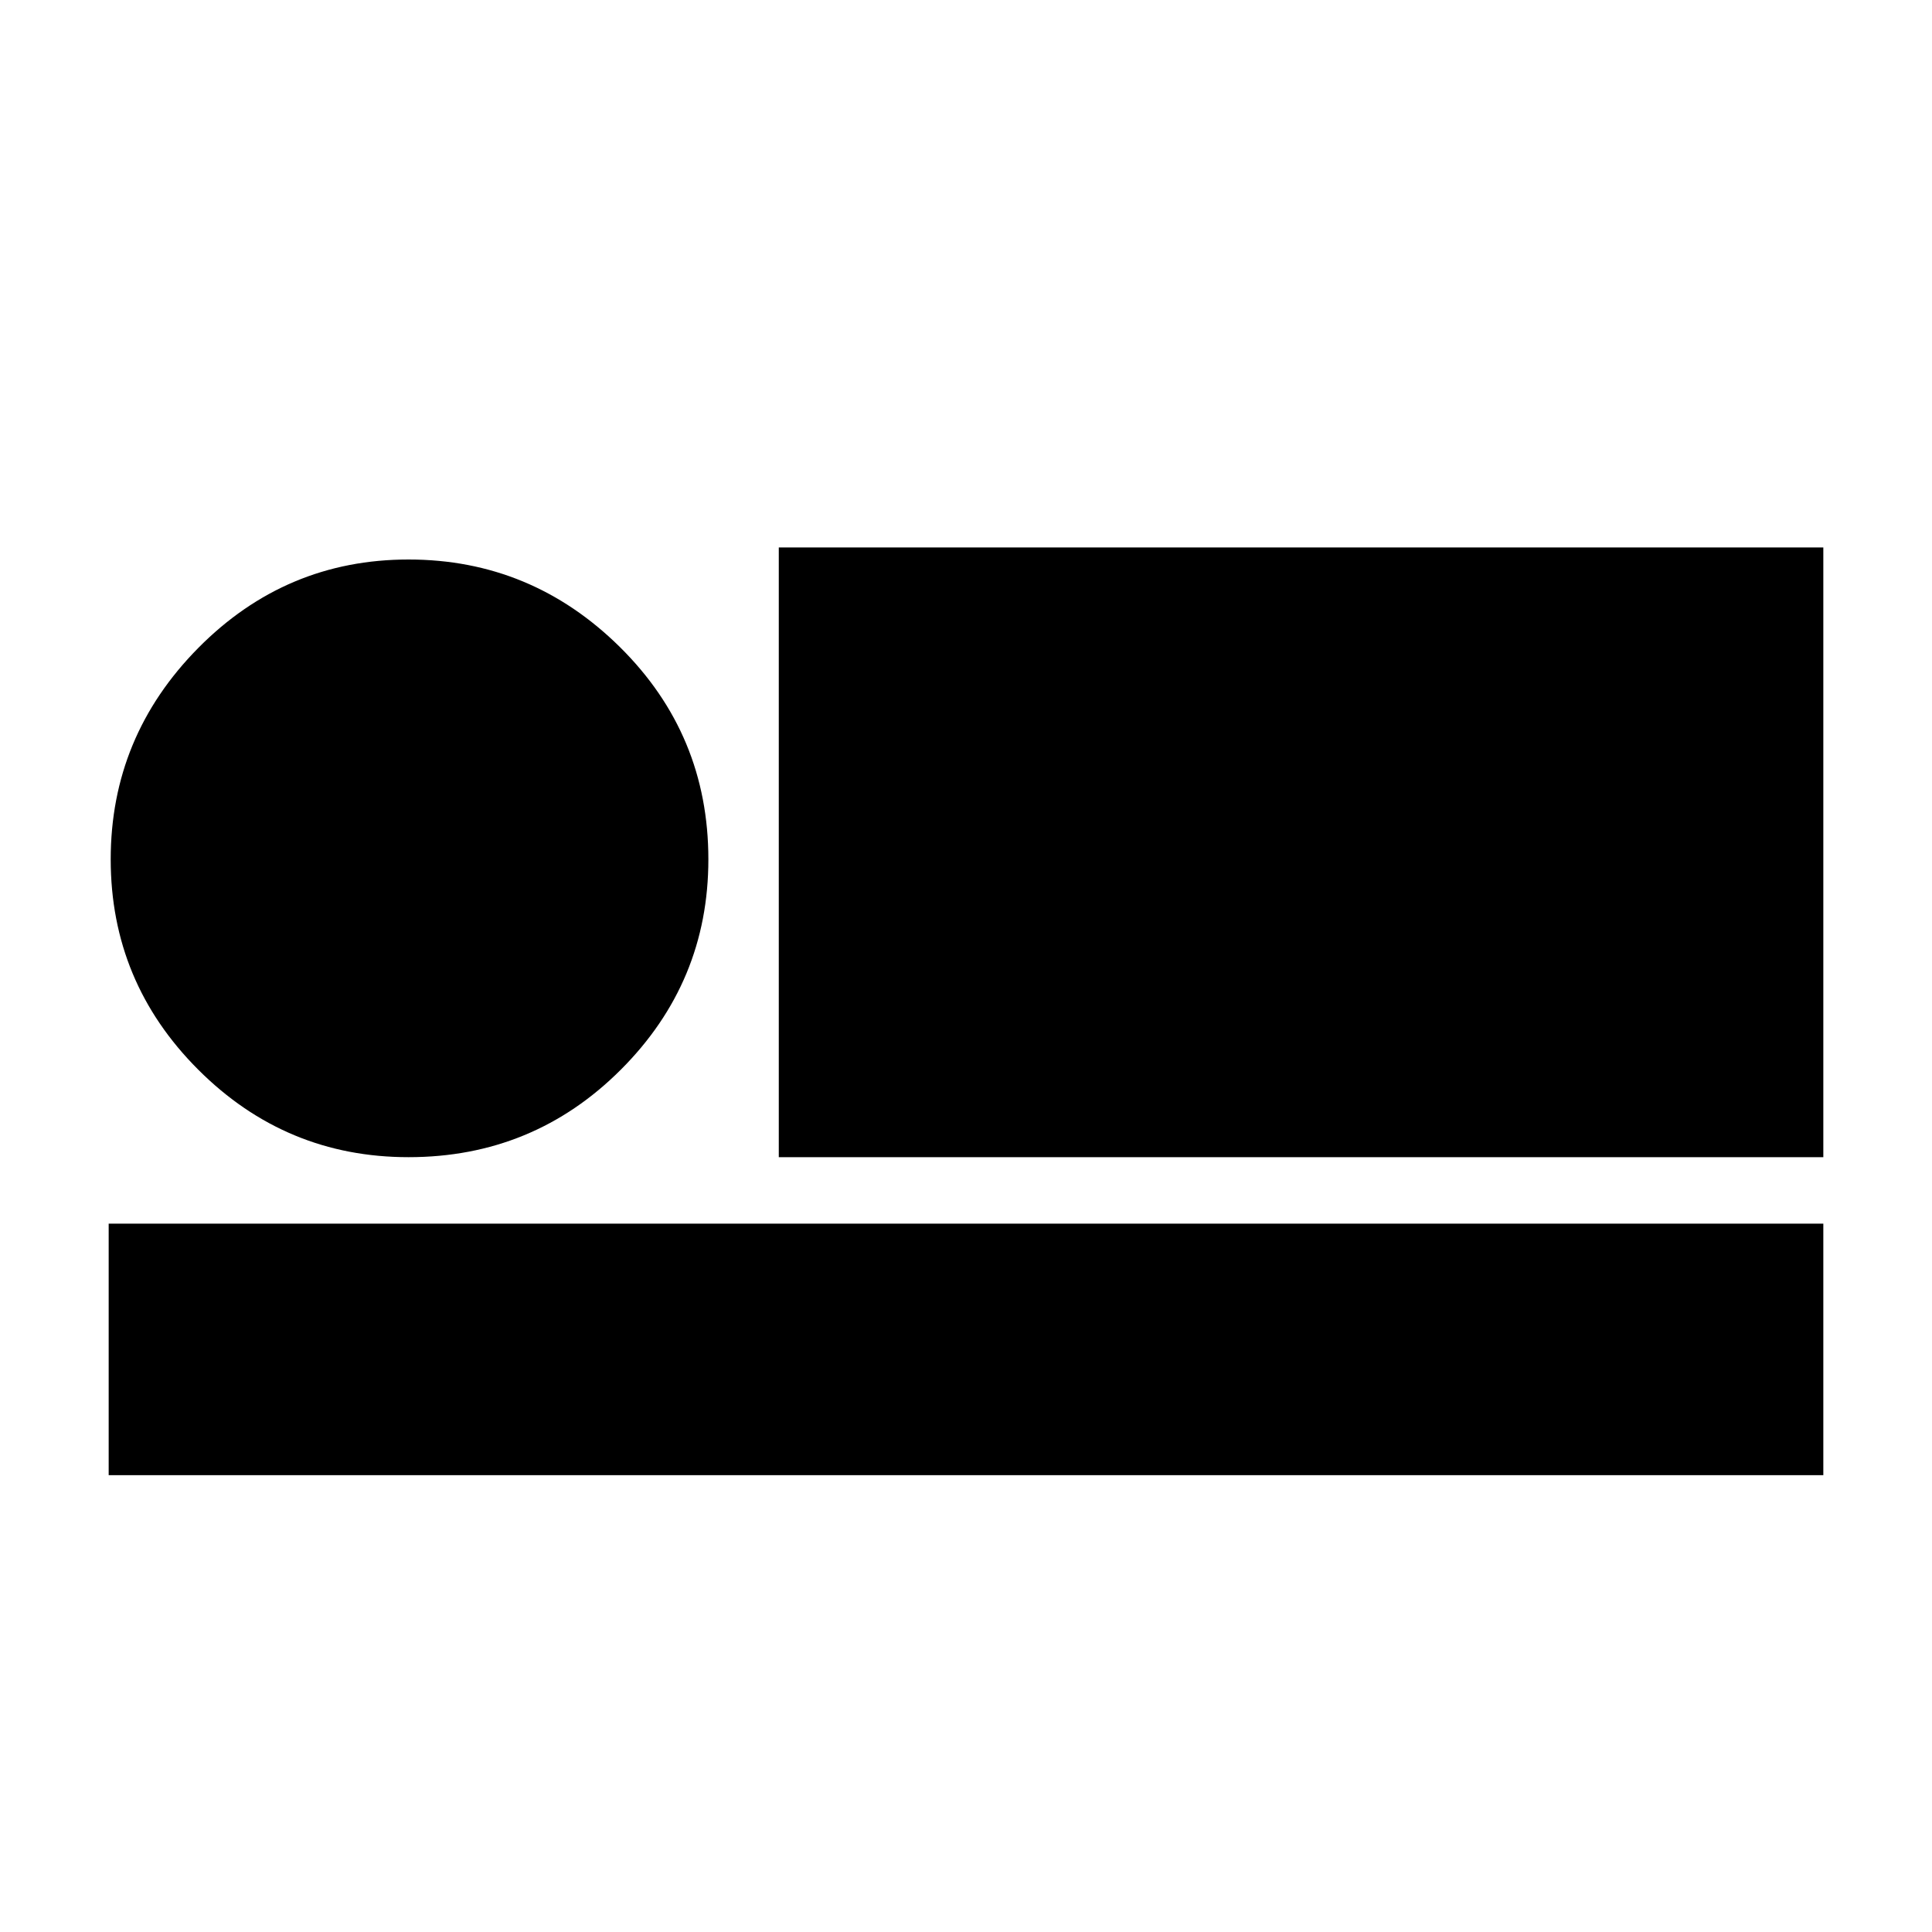 <svg xmlns="http://www.w3.org/2000/svg" height="20" width="20"><path d="M8.062 11.979V5.667h10.813v6.312Zm-6.937 3.292v-2.604h17.75v2.604Zm3.104-3.292q-1.271 0-2.177-.906-.906-.906-.906-2.177t.906-2.188q.906-.916 2.177-.916t2.188.906q.916.906.916 2.198 0 1.271-.906 2.177-.906.906-2.198.906Z"/></svg>